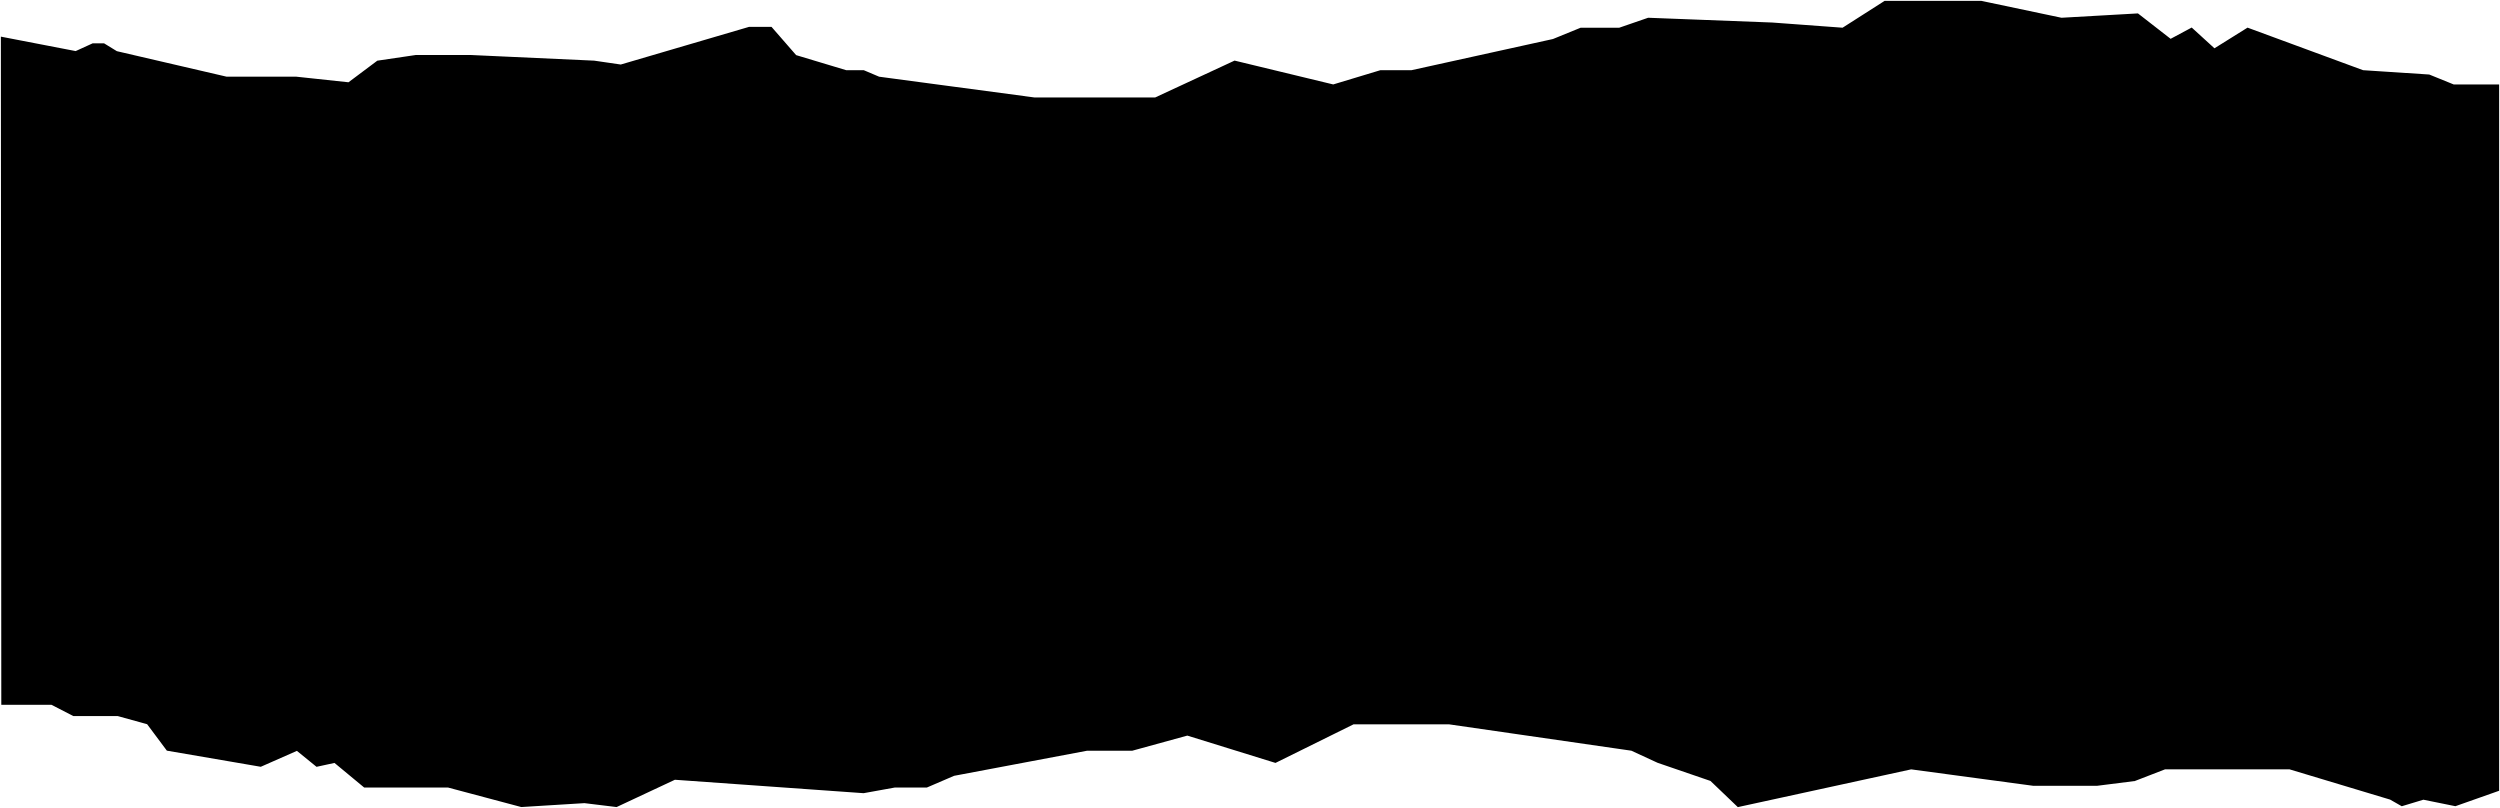 <svg width="1442" height="466" viewBox="0 0 1442 466" fill="none" xmlns="http://www.w3.org/2000/svg">
<path d="M43.71 29.984L1 21.739L1.253 406.032H29.81L42.446 412.528H67.971L85.156 417.276L96.528 432.517L150.358 441.763L171.333 432.517L182.706 441.763L193.067 439.514L210.252 453.756H258.522L300.726 465L337.118 462.751L355.566 465L389.178 449.258L498.101 457.004L516.044 453.756H534.492L550.161 447.01L626.988 432.517H653.018L684.861 423.772L735.658 439.514L780.642 417.276H835.735L941.119 432.517L956.283 439.514L986.862 450.008L1002.53 465L1102.35 443.262L1172.86 452.757H1209.51L1231.24 450.008L1248.68 443.262H1320.71L1378.83 460.752L1385.4 464.5L1397.78 460.752L1416.23 464.5L1441 455.755V49.224H1415.22L1401.07 43.477L1362.91 40.978L1296.44 16.492L1277.24 28.485L1264.1 16.492L1251.97 22.988L1233.01 8.246L1189.04 10.745L1142.79 1H1102.86H1087.19L1062.93 16.492L1022.24 13.493L950.723 10.745L934.043 16.492H911.804L895.882 22.988L814.254 40.978H796.311L769.017 49.224L712.155 35.481L666.412 56.72H596.662L506.946 44.726L498.101 40.978H487.992L458.929 32.233L444.777 15.992H432.141L358.094 37.73L342.678 35.481L271.663 32.233H239.821L217.834 35.481L201.154 47.975L170.828 44.726H130.645L67.213 29.984L59.884 25.487H53.566L43.71 29.984Z" fill="black" stroke="black"/>
</svg>
